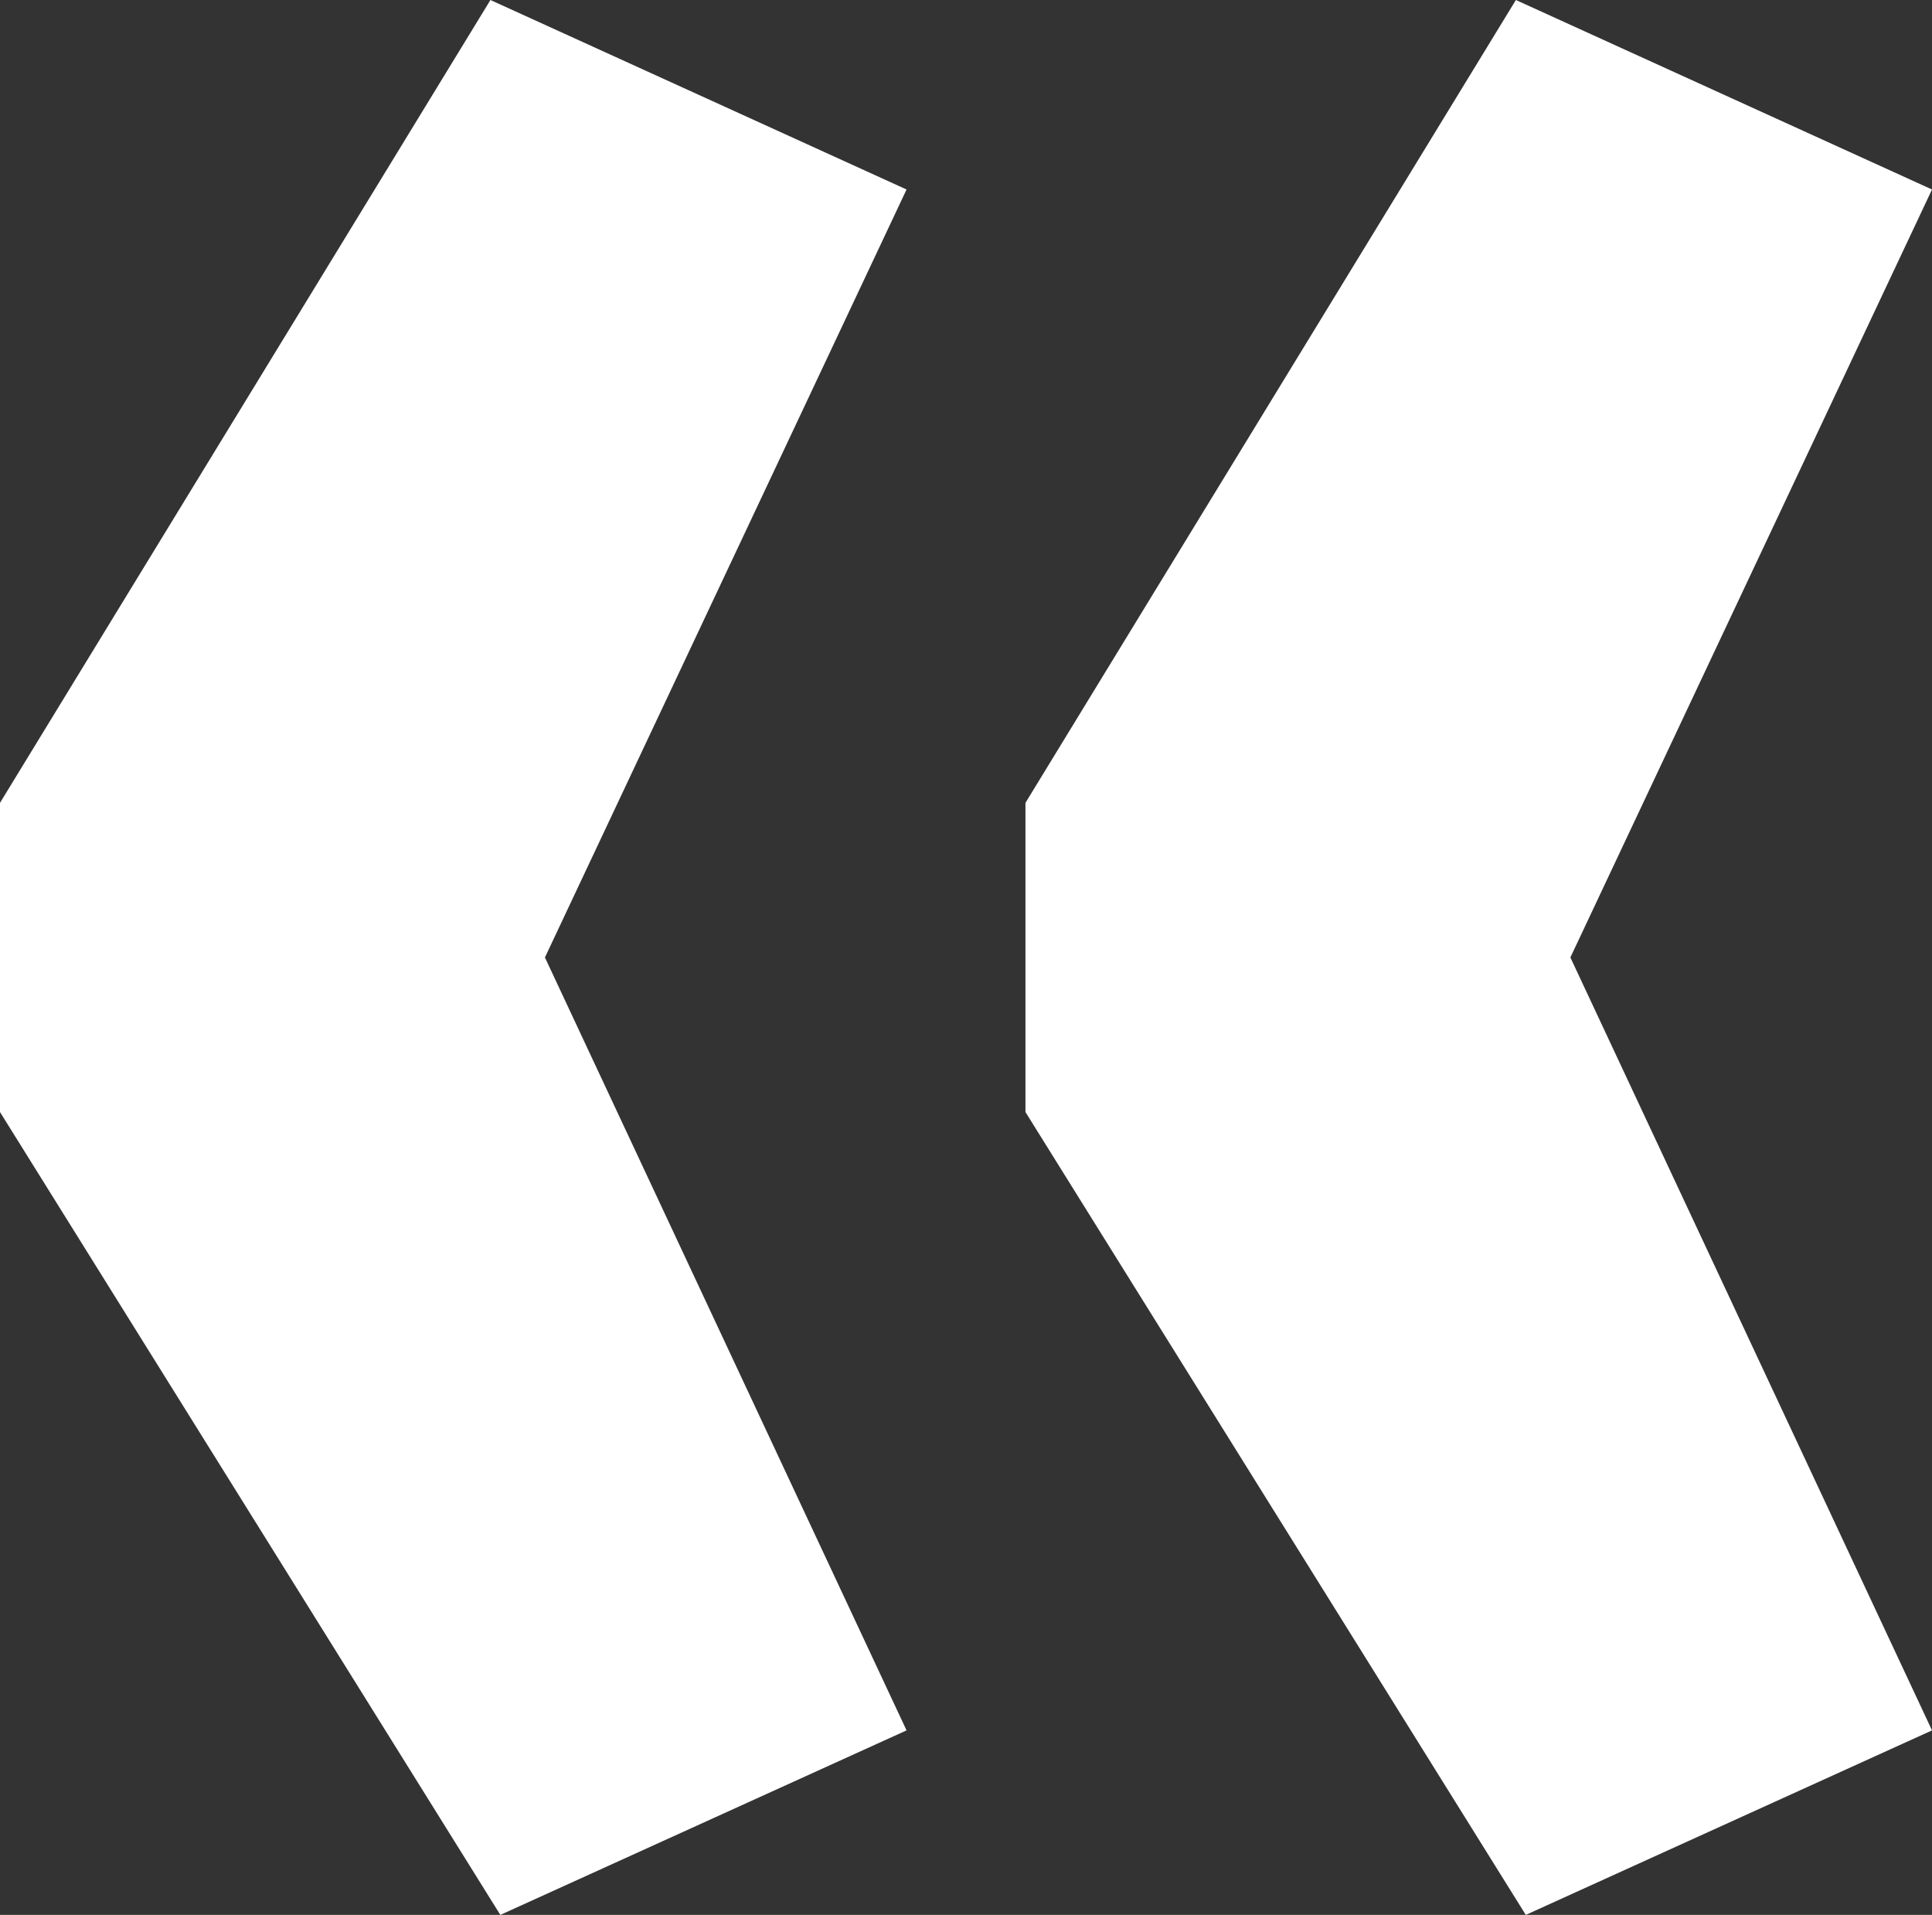<svg width="113" height="112" viewBox="0 0 113 112" fill="none" xmlns="http://www.w3.org/2000/svg">
<rect x="0" y="0" width="113" height="112" fill="#333333" stroke="none"/>
<path d="M29.264 112L0 65.042V46.958L28.685 0L53.023 11.083L31.872 56L53.023 101.208L29.264 112ZM89.241 112L59.977 65.042V46.958L88.662 0L113 11.083L91.849 56L113 101.208L89.241 112Z" fill="white"/>
</svg>
